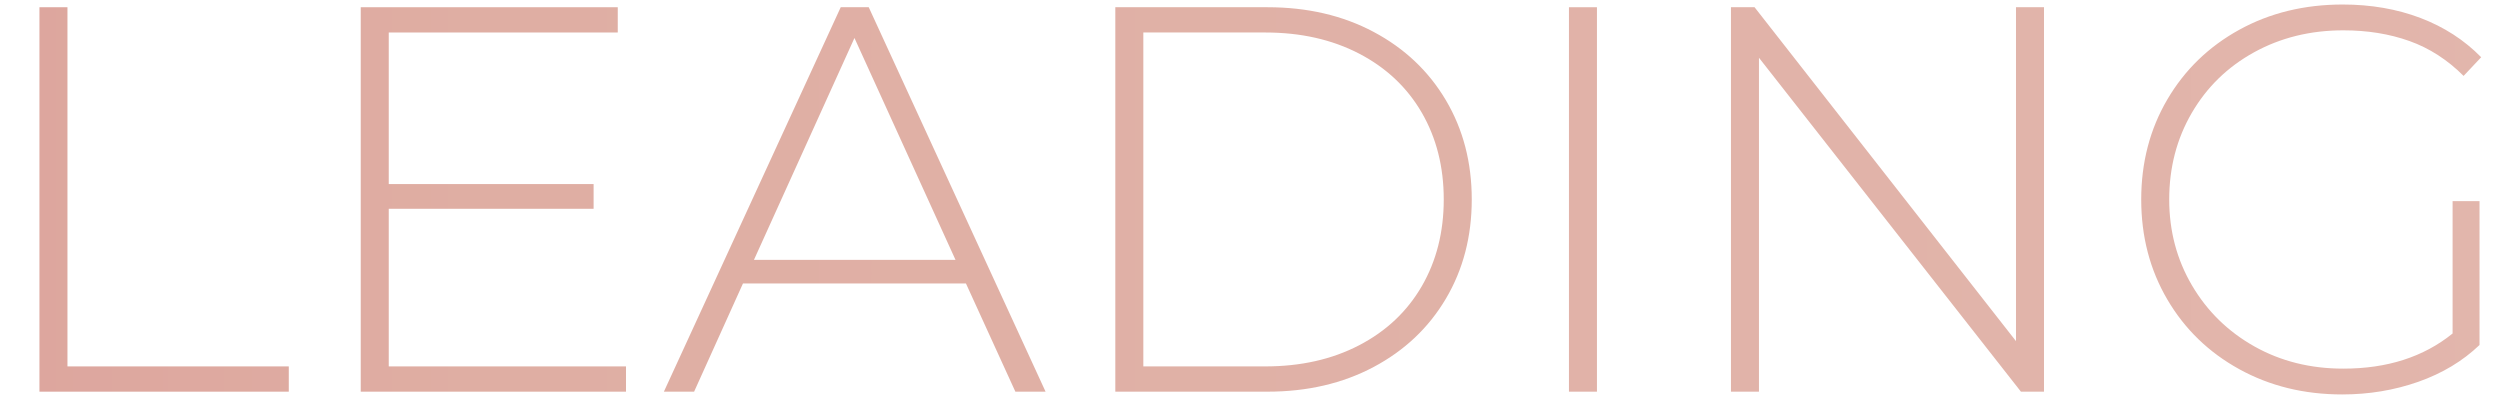 <?xml version="1.0" encoding="utf-8"?>
<!-- Generator: Adobe Illustrator 16.0.0, SVG Export Plug-In . SVG Version: 6.00 Build 0)  -->
<!DOCTYPE svg PUBLIC "-//W3C//DTD SVG 1.1//EN" "http://www.w3.org/Graphics/SVG/1.1/DTD/svg11.dtd">
<svg version="1.1" id="Layer_1" xmlns="http://www.w3.org/2000/svg" xmlns:xlink="http://www.w3.org/1999/xlink" x="0px" y="0px"
	 width="218.501px" height="35.5px" viewBox="0 0 218.501 35.5" enable-background="new 0 0 218.501 35.5" xml:space="preserve">
<g>
	<g>
		<linearGradient id="SVGID_1_" gradientUnits="userSpaceOnUse" x1="-260.644" y1="20.504" x2="536.723" y2="20.504">
			<stop  offset="0.036" style="stop-color:#D57F87"/>
			<stop  offset="0.144" style="stop-color:#D78A8D"/>
			<stop  offset="0.33" style="stop-color:#DDA69E"/>
			<stop  offset="0.379" style="stop-color:#DFAEA3"/>
			<stop  offset="0.755" style="stop-color:#E4BBB2"/>
			<stop  offset="1" style="stop-color:#CD787C"/>
		</linearGradient>
		<path fill="url(#SVGID_1_)" d="M-260.645,0.632h2.448v33.6h-2.448V0.632z"/>
		<linearGradient id="SVGID_2_" gradientUnits="userSpaceOnUse" x1="-260.644" y1="20.504" x2="536.723" y2="20.504">
			<stop  offset="0.036" style="stop-color:#D57F87"/>
			<stop  offset="0.144" style="stop-color:#D78A8D"/>
			<stop  offset="0.33" style="stop-color:#DDA69E"/>
			<stop  offset="0.379" style="stop-color:#DFAEA3"/>
			<stop  offset="0.755" style="stop-color:#E4BBB2"/>
			<stop  offset="1" style="stop-color:#CD787C"/>
		</linearGradient>
		<path fill="url(#SVGID_2_)" d="M-219.125,0.632v33.6h-2.016l-22.896-29.184v29.184h-2.448v-33.6h2.064l22.848,29.184V0.632
			H-219.125z"/>
		<linearGradient id="SVGID_3_" gradientUnits="userSpaceOnUse" x1="-260.644" y1="20.504" x2="536.723" y2="20.504">
			<stop  offset="0.036" style="stop-color:#D57F87"/>
			<stop  offset="0.144" style="stop-color:#D78A8D"/>
			<stop  offset="0.33" style="stop-color:#DDA69E"/>
			<stop  offset="0.379" style="stop-color:#DFAEA3"/>
			<stop  offset="0.755" style="stop-color:#E4BBB2"/>
			<stop  offset="1" style="stop-color:#CD787C"/>
		</linearGradient>
		<path fill="url(#SVGID_3_)" d="M-207.413,0.632h13.296c3.488,0,6.583,0.72,9.288,2.16c2.704,1.44,4.808,3.432,6.312,5.976
			s2.256,5.432,2.256,8.664c0,3.232-0.752,6.12-2.256,8.664c-1.504,2.544-3.607,4.537-6.312,5.976c-2.705,1.439-5.8,2.16-9.288,2.16
			h-13.296V0.632z M-194.309,32.024c3.104,0,5.839-0.616,8.208-1.849c2.368-1.23,4.192-2.951,5.472-5.159
			c1.279-2.208,1.92-4.736,1.92-7.584s-0.641-5.376-1.92-7.584c-1.28-2.208-3.104-3.928-5.472-5.16
			c-2.369-1.231-5.104-1.848-8.208-1.848h-10.656v29.184H-194.309z"/>
		<linearGradient id="SVGID_4_" gradientUnits="userSpaceOnUse" x1="-260.644" y1="20.504" x2="536.723" y2="20.504">
			<stop  offset="0.036" style="stop-color:#D57F87"/>
			<stop  offset="0.144" style="stop-color:#D78A8D"/>
			<stop  offset="0.33" style="stop-color:#DDA69E"/>
			<stop  offset="0.379" style="stop-color:#DFAEA3"/>
			<stop  offset="0.755" style="stop-color:#E4BBB2"/>
			<stop  offset="1" style="stop-color:#CD787C"/>
		</linearGradient>
		<path fill="url(#SVGID_4_)" d="M-164.525,30.776c-2.352-2.464-3.528-6.063-3.528-10.8V0.632h2.448V19.88
			c0,4.128,0.943,7.216,2.832,9.264c1.888,2.049,4.623,3.072,8.208,3.072c3.552,0,6.271-1.023,8.159-3.072
			c1.889-2.048,2.832-5.136,2.832-9.264V0.632h2.449v19.344c0,4.736-1.186,8.336-3.553,10.8c-2.368,2.464-5.68,3.696-9.936,3.696
			S-162.174,33.24-164.525,30.776z"/>
		<linearGradient id="SVGID_5_" gradientUnits="userSpaceOnUse" x1="-260.644" y1="20.504" x2="536.723" y2="20.504">
			<stop  offset="0.036" style="stop-color:#D57F87"/>
			<stop  offset="0.144" style="stop-color:#D78A8D"/>
			<stop  offset="0.33" style="stop-color:#DDA69E"/>
			<stop  offset="0.379" style="stop-color:#DFAEA3"/>
			<stop  offset="0.755" style="stop-color:#E4BBB2"/>
			<stop  offset="1" style="stop-color:#CD787C"/>
		</linearGradient>
		<path fill="url(#SVGID_5_)" d="M-127.901,33.2c-2.224-0.847-3.96-1.944-5.208-3.288l1.104-1.824
			c1.184,1.248,2.776,2.265,4.777,3.049c1.999,0.784,4.104,1.176,6.312,1.176c3.199,0,5.616-0.607,7.248-1.824
			c1.632-1.216,2.448-2.8,2.448-4.752c0-1.503-0.433-2.704-1.297-3.6c-0.863-0.896-1.936-1.584-3.215-2.064
			c-1.281-0.48-3.009-0.976-5.185-1.488c-2.465-0.607-4.44-1.2-5.929-1.776c-1.487-0.576-2.752-1.464-3.791-2.664
			c-1.041-1.2-1.561-2.808-1.561-4.824c0-1.632,0.432-3.127,1.296-4.488c0.864-1.36,2.185-2.44,3.96-3.24
			c1.776-0.799,3.992-1.2,6.648-1.2c1.855,0,3.68,0.272,5.472,0.816c1.792,0.544,3.344,1.28,4.656,2.208l-0.912,1.968
			c-1.344-0.928-2.825-1.632-4.44-2.112s-3.208-0.72-4.775-0.72c-3.104,0-5.457,0.624-7.057,1.872s-2.399,2.864-2.399,4.848
			c0,1.504,0.433,2.705,1.296,3.6c0.863,0.896,1.936,1.584,3.216,2.064s3.024,0.992,5.231,1.536c2.465,0.608,4.433,1.2,5.904,1.776
			c1.473,0.576,2.729,1.448,3.769,2.616c1.04,1.168,1.56,2.745,1.56,4.728c0,1.632-0.439,3.121-1.32,4.464
			c-0.88,1.344-2.231,2.416-4.055,3.216c-1.824,0.8-4.064,1.2-6.721,1.2C-123.334,34.473-125.678,34.049-127.901,33.2z"/>
		<linearGradient id="SVGID_6_" gradientUnits="userSpaceOnUse" x1="-260.644" y1="20.504" x2="536.723" y2="20.504">
			<stop  offset="0.036" style="stop-color:#D57F87"/>
			<stop  offset="0.144" style="stop-color:#D78A8D"/>
			<stop  offset="0.33" style="stop-color:#DDA69E"/>
			<stop  offset="0.379" style="stop-color:#DFAEA3"/>
			<stop  offset="0.755" style="stop-color:#E4BBB2"/>
			<stop  offset="1" style="stop-color:#CD787C"/>
		</linearGradient>
		<path fill="url(#SVGID_6_)" d="M-94.037,2.84h-12.097V0.632h26.64V2.84H-91.59v31.392h-2.447V2.84z"/>
		<linearGradient id="SVGID_7_" gradientUnits="userSpaceOnUse" x1="-260.644" y1="20.504" x2="536.723" y2="20.504">
			<stop  offset="0.036" style="stop-color:#D57F87"/>
			<stop  offset="0.144" style="stop-color:#D78A8D"/>
			<stop  offset="0.33" style="stop-color:#DDA69E"/>
			<stop  offset="0.379" style="stop-color:#DFAEA3"/>
			<stop  offset="0.755" style="stop-color:#E4BBB2"/>
			<stop  offset="1" style="stop-color:#CD787C"/>
		</linearGradient>
		<path fill="url(#SVGID_7_)" d="M-50.118,34.232L-58.135,23c-1.184,0.161-2.271,0.24-3.264,0.24h-9.6v10.992h-2.448v-33.6h12.048
			c4.225,0,7.536,1,9.936,3c2.4,2,3.601,4.776,3.601,8.328c0,2.656-0.681,4.889-2.04,6.696c-1.36,1.809-3.305,3.081-5.832,3.816
			l8.4,11.76H-50.118z M-61.398,21.081c3.584,0,6.32-0.792,8.208-2.376s2.832-3.832,2.832-6.744c0-2.912-0.944-5.16-2.832-6.744
			s-4.624-2.376-8.208-2.376h-9.6v18.24H-61.398z"/>
		<linearGradient id="SVGID_8_" gradientUnits="userSpaceOnUse" x1="-260.644" y1="20.504" x2="536.723" y2="20.504">
			<stop  offset="0.036" style="stop-color:#D57F87"/>
			<stop  offset="0.144" style="stop-color:#D78A8D"/>
			<stop  offset="0.33" style="stop-color:#DDA69E"/>
			<stop  offset="0.379" style="stop-color:#DFAEA3"/>
			<stop  offset="0.755" style="stop-color:#E4BBB2"/>
			<stop  offset="1" style="stop-color:#CD787C"/>
		</linearGradient>
		<path fill="url(#SVGID_8_)" d="M-28.519,22.665v11.568h-2.448V22.665L-44.502,0.632h2.688l12.144,19.776l12.144-19.776h2.545
			L-28.519,22.665z"/>
		<linearGradient id="SVGID_9_" gradientUnits="userSpaceOnUse" x1="-260.644" y1="20.504" x2="536.723" y2="20.504">
			<stop  offset="0.036" style="stop-color:#D57F87"/>
			<stop  offset="0.144" style="stop-color:#D78A8D"/>
			<stop  offset="0.33" style="stop-color:#DDA69E"/>
			<stop  offset="0.379" style="stop-color:#DFAEA3"/>
			<stop  offset="0.755" style="stop-color:#E4BBB2"/>
			<stop  offset="1" style="stop-color:#CD787C"/>
		</linearGradient>
		<path fill="url(#SVGID_9_)" d="M3.448,0.632h2.448v31.392H25.24v2.208H3.448V0.632z"/>
		<linearGradient id="SVGID_10_" gradientUnits="userSpaceOnUse" x1="-260.644" y1="20.504" x2="536.723" y2="20.504">
			<stop  offset="0.036" style="stop-color:#D57F87"/>
			<stop  offset="0.144" style="stop-color:#D78A8D"/>
			<stop  offset="0.33" style="stop-color:#DDA69E"/>
			<stop  offset="0.379" style="stop-color:#DFAEA3"/>
			<stop  offset="0.755" style="stop-color:#E4BBB2"/>
			<stop  offset="1" style="stop-color:#CD787C"/>
		</linearGradient>
		<path fill="url(#SVGID_10_)" d="M54.713,32.024v2.208H31.528v-33.6h22.464V2.84H33.977v13.248h17.904v2.16H33.977v13.776H54.713z"
			/>
		<linearGradient id="SVGID_11_" gradientUnits="userSpaceOnUse" x1="-260.644" y1="20.504" x2="536.723" y2="20.504">
			<stop  offset="0.036" style="stop-color:#D57F87"/>
			<stop  offset="0.144" style="stop-color:#D78A8D"/>
			<stop  offset="0.33" style="stop-color:#DDA69E"/>
			<stop  offset="0.379" style="stop-color:#DFAEA3"/>
			<stop  offset="0.755" style="stop-color:#E4BBB2"/>
			<stop  offset="1" style="stop-color:#CD787C"/>
		</linearGradient>
		<path fill="url(#SVGID_11_)" d="M84.424,24.776H64.936l-4.271,9.456h-2.641l15.456-33.6h2.448l15.456,33.6h-2.64L84.424,24.776z
			 M83.512,22.712L74.68,3.32l-8.784,19.392H83.512z"/>
		<linearGradient id="SVGID_12_" gradientUnits="userSpaceOnUse" x1="-260.644" y1="20.504" x2="536.723" y2="20.504">
			<stop  offset="0.036" style="stop-color:#D57F87"/>
			<stop  offset="0.144" style="stop-color:#D78A8D"/>
			<stop  offset="0.33" style="stop-color:#DDA69E"/>
			<stop  offset="0.379" style="stop-color:#DFAEA3"/>
			<stop  offset="0.755" style="stop-color:#E4BBB2"/>
			<stop  offset="1" style="stop-color:#CD787C"/>
		</linearGradient>
		<path fill="url(#SVGID_12_)" d="M97.479,0.632h13.297c3.487,0,6.583,0.72,9.287,2.16s4.809,3.432,6.313,5.976
			s2.256,5.432,2.256,8.664c0,3.232-0.752,6.12-2.256,8.664c-1.504,2.544-3.608,4.537-6.313,5.976s-5.8,2.16-9.287,2.16H97.479
			V0.632z M110.583,32.024c3.104,0,5.839-0.616,8.208-1.849c2.367-1.23,4.191-2.951,5.473-5.159c1.279-2.208,1.92-4.736,1.92-7.584
			s-0.641-5.376-1.92-7.584c-1.281-2.208-3.105-3.928-5.473-5.16c-2.369-1.231-5.104-1.848-8.208-1.848H99.928v29.184H110.583z"/>
		<linearGradient id="SVGID_13_" gradientUnits="userSpaceOnUse" x1="-260.644" y1="20.504" x2="536.723" y2="20.504">
			<stop  offset="0.036" style="stop-color:#D57F87"/>
			<stop  offset="0.144" style="stop-color:#D78A8D"/>
			<stop  offset="0.33" style="stop-color:#DDA69E"/>
			<stop  offset="0.379" style="stop-color:#DFAEA3"/>
			<stop  offset="0.755" style="stop-color:#E4BBB2"/>
			<stop  offset="1" style="stop-color:#CD787C"/>
		</linearGradient>
		<path fill="url(#SVGID_13_)" d="M137.127,0.632h2.447v33.6h-2.447V0.632z"/>
		<linearGradient id="SVGID_14_" gradientUnits="userSpaceOnUse" x1="-260.644" y1="20.504" x2="536.723" y2="20.504">
			<stop  offset="0.036" style="stop-color:#D57F87"/>
			<stop  offset="0.144" style="stop-color:#D78A8D"/>
			<stop  offset="0.33" style="stop-color:#DDA69E"/>
			<stop  offset="0.379" style="stop-color:#DFAEA3"/>
			<stop  offset="0.755" style="stop-color:#E4BBB2"/>
			<stop  offset="1" style="stop-color:#CD787C"/>
		</linearGradient>
		<path fill="url(#SVGID_14_)" d="M178.646,0.632v33.6h-2.016L153.734,5.048v29.184h-2.448v-33.6h2.063l22.849,29.184V0.632H178.646
			z"/>
		<linearGradient id="SVGID_15_" gradientUnits="userSpaceOnUse" x1="-260.644" y1="20.504" x2="536.723" y2="20.504">
			<stop  offset="0.036" style="stop-color:#D57F87"/>
			<stop  offset="0.144" style="stop-color:#D78A8D"/>
			<stop  offset="0.33" style="stop-color:#DDA69E"/>
			<stop  offset="0.379" style="stop-color:#DFAEA3"/>
			<stop  offset="0.755" style="stop-color:#E4BBB2"/>
			<stop  offset="1" style="stop-color:#CD787C"/>
		</linearGradient>
		<path fill="url(#SVGID_15_)" d="M214.358,17.577h2.353v12.576c-1.473,1.408-3.257,2.48-5.353,3.217
			c-2.097,0.736-4.313,1.104-6.647,1.104c-3.329,0-6.329-0.736-9-2.208c-2.673-1.472-4.77-3.505-6.289-6.096
			c-1.52-2.592-2.279-5.503-2.279-8.736c0-3.232,0.76-6.144,2.279-8.736c1.52-2.592,3.616-4.624,6.289-6.096
			c2.671-1.472,5.688-2.208,9.047-2.208c2.465,0,4.729,0.392,6.793,1.176c2.063,0.785,3.832,1.928,5.304,3.432l-1.536,1.632
			c-1.408-1.408-2.984-2.424-4.729-3.048s-3.672-0.936-5.783-0.936c-2.881,0-5.48,0.641-7.801,1.92
			c-2.32,1.28-4.136,3.048-5.447,5.304c-1.313,2.256-1.969,4.776-1.969,7.56c0,2.752,0.664,5.256,1.992,7.512
			s3.145,4.032,5.448,5.328s4.896,1.944,7.776,1.944c3.84,0,7.023-1.023,9.552-3.072V17.577z"/>
		<linearGradient id="SVGID_16_" gradientUnits="userSpaceOnUse" x1="-260.644" y1="20.504" x2="536.723" y2="20.504">
			<stop  offset="0.036" style="stop-color:#D57F87"/>
			<stop  offset="0.144" style="stop-color:#D78A8D"/>
			<stop  offset="0.33" style="stop-color:#DDA69E"/>
			<stop  offset="0.379" style="stop-color:#DFAEA3"/>
			<stop  offset="0.755" style="stop-color:#E4BBB2"/>
			<stop  offset="1" style="stop-color:#CD787C"/>
		</linearGradient>
		<path fill="url(#SVGID_16_)" d="M262.981,32.024v2.208h-23.185v-33.6h22.465V2.84h-20.016v13.248h17.903v2.16h-17.903v13.776
			H262.981z"/>
		<linearGradient id="SVGID_17_" gradientUnits="userSpaceOnUse" x1="-260.644" y1="20.504" x2="536.723" y2="20.504">
			<stop  offset="0.036" style="stop-color:#D57F87"/>
			<stop  offset="0.144" style="stop-color:#D78A8D"/>
			<stop  offset="0.33" style="stop-color:#DDA69E"/>
			<stop  offset="0.379" style="stop-color:#DFAEA3"/>
			<stop  offset="0.755" style="stop-color:#E4BBB2"/>
			<stop  offset="1" style="stop-color:#CD787C"/>
		</linearGradient>
		<path fill="url(#SVGID_17_)" d="M305.125,36.824c-0.992,1.248-2.16,2.191-3.504,2.832s-2.816,0.96-4.416,0.96
			c-1.855,0-3.656-0.479-5.4-1.44c-1.744-0.959-3.656-2.527-5.735-4.703c-3.296,0-6.265-0.744-8.904-2.232s-4.712-3.527-6.216-6.12
			s-2.256-5.488-2.256-8.688c0-3.2,0.76-6.096,2.279-8.688c1.52-2.592,3.607-4.632,6.265-6.12c2.655-1.488,5.632-2.232,8.928-2.232
			s6.271,0.736,8.929,2.208c2.655,1.472,4.743,3.504,6.264,6.096c1.52,2.592,2.279,5.504,2.279,8.736
			c0,2.88-0.616,5.512-1.848,7.896c-1.232,2.384-2.936,4.352-5.111,5.904c-2.178,1.553-4.656,2.553-7.44,3
			c2.751,2.88,5.407,4.32,7.968,4.32c2.592,0,4.801-1.072,6.624-3.217L305.125,36.824z M273.109,24.944
			c1.312,2.256,3.111,4.032,5.4,5.328c2.287,1.296,4.84,1.944,7.655,1.944s5.36-0.648,7.632-1.944s4.064-3.072,5.377-5.328
			c1.311-2.256,1.967-4.759,1.967-7.512c0-2.752-0.656-5.256-1.967-7.512c-1.313-2.256-3.105-4.032-5.377-5.328
			s-4.816-1.944-7.632-1.944s-5.368,0.648-7.655,1.944c-2.289,1.296-4.089,3.072-5.4,5.328c-1.313,2.256-1.969,4.76-1.969,7.512
			C271.141,20.185,271.797,22.688,273.109,24.944z"/>
		<linearGradient id="SVGID_18_" gradientUnits="userSpaceOnUse" x1="-260.644" y1="20.504" x2="536.723" y2="20.504">
			<stop  offset="0.036" style="stop-color:#D57F87"/>
			<stop  offset="0.144" style="stop-color:#D78A8D"/>
			<stop  offset="0.33" style="stop-color:#DDA69E"/>
			<stop  offset="0.379" style="stop-color:#DFAEA3"/>
			<stop  offset="0.755" style="stop-color:#E4BBB2"/>
			<stop  offset="1" style="stop-color:#CD787C"/>
		</linearGradient>
		<path fill="url(#SVGID_18_)" d="M315.373,30.776c-2.352-2.464-3.528-6.063-3.528-10.8V0.632h2.448V19.88
			c0,4.128,0.943,7.216,2.832,9.264c1.888,2.049,4.623,3.072,8.208,3.072c3.552,0,6.271-1.023,8.159-3.072
			c1.889-2.048,2.832-5.136,2.832-9.264V0.632h2.449v19.344c0,4.736-1.186,8.336-3.553,10.8c-2.369,2.464-5.68,3.696-9.936,3.696
			S317.725,33.24,315.373,30.776z"/>
		<linearGradient id="SVGID_19_" gradientUnits="userSpaceOnUse" x1="-260.644" y1="20.504" x2="536.723" y2="20.504">
			<stop  offset="0.036" style="stop-color:#D57F87"/>
			<stop  offset="0.144" style="stop-color:#D78A8D"/>
			<stop  offset="0.33" style="stop-color:#DDA69E"/>
			<stop  offset="0.379" style="stop-color:#DFAEA3"/>
			<stop  offset="0.755" style="stop-color:#E4BBB2"/>
			<stop  offset="1" style="stop-color:#CD787C"/>
		</linearGradient>
		<path fill="url(#SVGID_19_)" d="M350.197,0.632h2.447v33.6h-2.447V0.632z"/>
		<linearGradient id="SVGID_20_" gradientUnits="userSpaceOnUse" x1="-260.644" y1="20.504" x2="536.723" y2="20.504">
			<stop  offset="0.036" style="stop-color:#D57F87"/>
			<stop  offset="0.144" style="stop-color:#D78A8D"/>
			<stop  offset="0.33" style="stop-color:#DDA69E"/>
			<stop  offset="0.379" style="stop-color:#DFAEA3"/>
			<stop  offset="0.755" style="stop-color:#E4BBB2"/>
			<stop  offset="1" style="stop-color:#CD787C"/>
		</linearGradient>
		<path fill="url(#SVGID_20_)" d="M386.34,3.632c2.4,2,3.602,4.776,3.602,8.328c0,3.521-1.201,6.28-3.602,8.28
			c-2.398,2-5.711,3-9.936,3h-9.6v10.992h-2.447v-33.6h12.047C380.629,0.632,383.941,1.633,386.34,3.632z M384.613,18.681
			c1.887-1.568,2.832-3.808,2.832-6.72c0-2.912-0.945-5.16-2.832-6.744c-1.889-1.584-4.625-2.376-8.209-2.376h-9.6v18.192h9.6
			C379.988,21.032,382.725,20.249,384.613,18.681z"/>
		<linearGradient id="SVGID_21_" gradientUnits="userSpaceOnUse" x1="-260.644" y1="20.504" x2="536.723" y2="20.504">
			<stop  offset="0.036" style="stop-color:#D57F87"/>
			<stop  offset="0.144" style="stop-color:#D78A8D"/>
			<stop  offset="0.33" style="stop-color:#DDA69E"/>
			<stop  offset="0.379" style="stop-color:#DFAEA3"/>
			<stop  offset="0.755" style="stop-color:#E4BBB2"/>
			<stop  offset="1" style="stop-color:#CD787C"/>
		</linearGradient>
		<path fill="url(#SVGID_21_)" d="M430.453,34.232L430.404,5.48L416.34,29.769h-1.199L401.076,5.577v28.656h-2.398v-33.6h2.063
			l15.025,25.968l15.023-25.968h2.016l0.049,33.6H430.453z"/>
		<linearGradient id="SVGID_22_" gradientUnits="userSpaceOnUse" x1="-260.644" y1="20.504" x2="536.723" y2="20.504">
			<stop  offset="0.036" style="stop-color:#D57F87"/>
			<stop  offset="0.144" style="stop-color:#D78A8D"/>
			<stop  offset="0.33" style="stop-color:#DDA69E"/>
			<stop  offset="0.379" style="stop-color:#DFAEA3"/>
			<stop  offset="0.755" style="stop-color:#E4BBB2"/>
			<stop  offset="1" style="stop-color:#CD787C"/>
		</linearGradient>
		<path fill="url(#SVGID_22_)" d="M467.748,32.024v2.208h-23.184v-33.6h22.465V2.84h-20.018v13.248h17.904v2.16h-17.904v13.776
			H467.748z"/>
		<linearGradient id="SVGID_23_" gradientUnits="userSpaceOnUse" x1="-260.644" y1="20.504" x2="536.723" y2="20.504">
			<stop  offset="0.036" style="stop-color:#D57F87"/>
			<stop  offset="0.144" style="stop-color:#D78A8D"/>
			<stop  offset="0.33" style="stop-color:#DDA69E"/>
			<stop  offset="0.379" style="stop-color:#DFAEA3"/>
			<stop  offset="0.755" style="stop-color:#E4BBB2"/>
			<stop  offset="1" style="stop-color:#CD787C"/>
		</linearGradient>
		<path fill="url(#SVGID_23_)" d="M504.035,0.632v33.6h-2.016L479.123,5.048v29.184h-2.447v-33.6h2.064l22.848,29.184V0.632H504.035
			z"/>
		<linearGradient id="SVGID_24_" gradientUnits="userSpaceOnUse" x1="-260.644" y1="20.504" x2="536.723" y2="20.504">
			<stop  offset="0.036" style="stop-color:#D57F87"/>
			<stop  offset="0.144" style="stop-color:#D78A8D"/>
			<stop  offset="0.33" style="stop-color:#DDA69E"/>
			<stop  offset="0.379" style="stop-color:#DFAEA3"/>
			<stop  offset="0.755" style="stop-color:#E4BBB2"/>
			<stop  offset="1" style="stop-color:#CD787C"/>
		</linearGradient>
		<path fill="url(#SVGID_24_)" d="M522.18,2.84h-12.096V0.632h26.639V2.84h-12.096v31.392h-2.447V2.84z"/>
	</g>
</g>
</svg>
